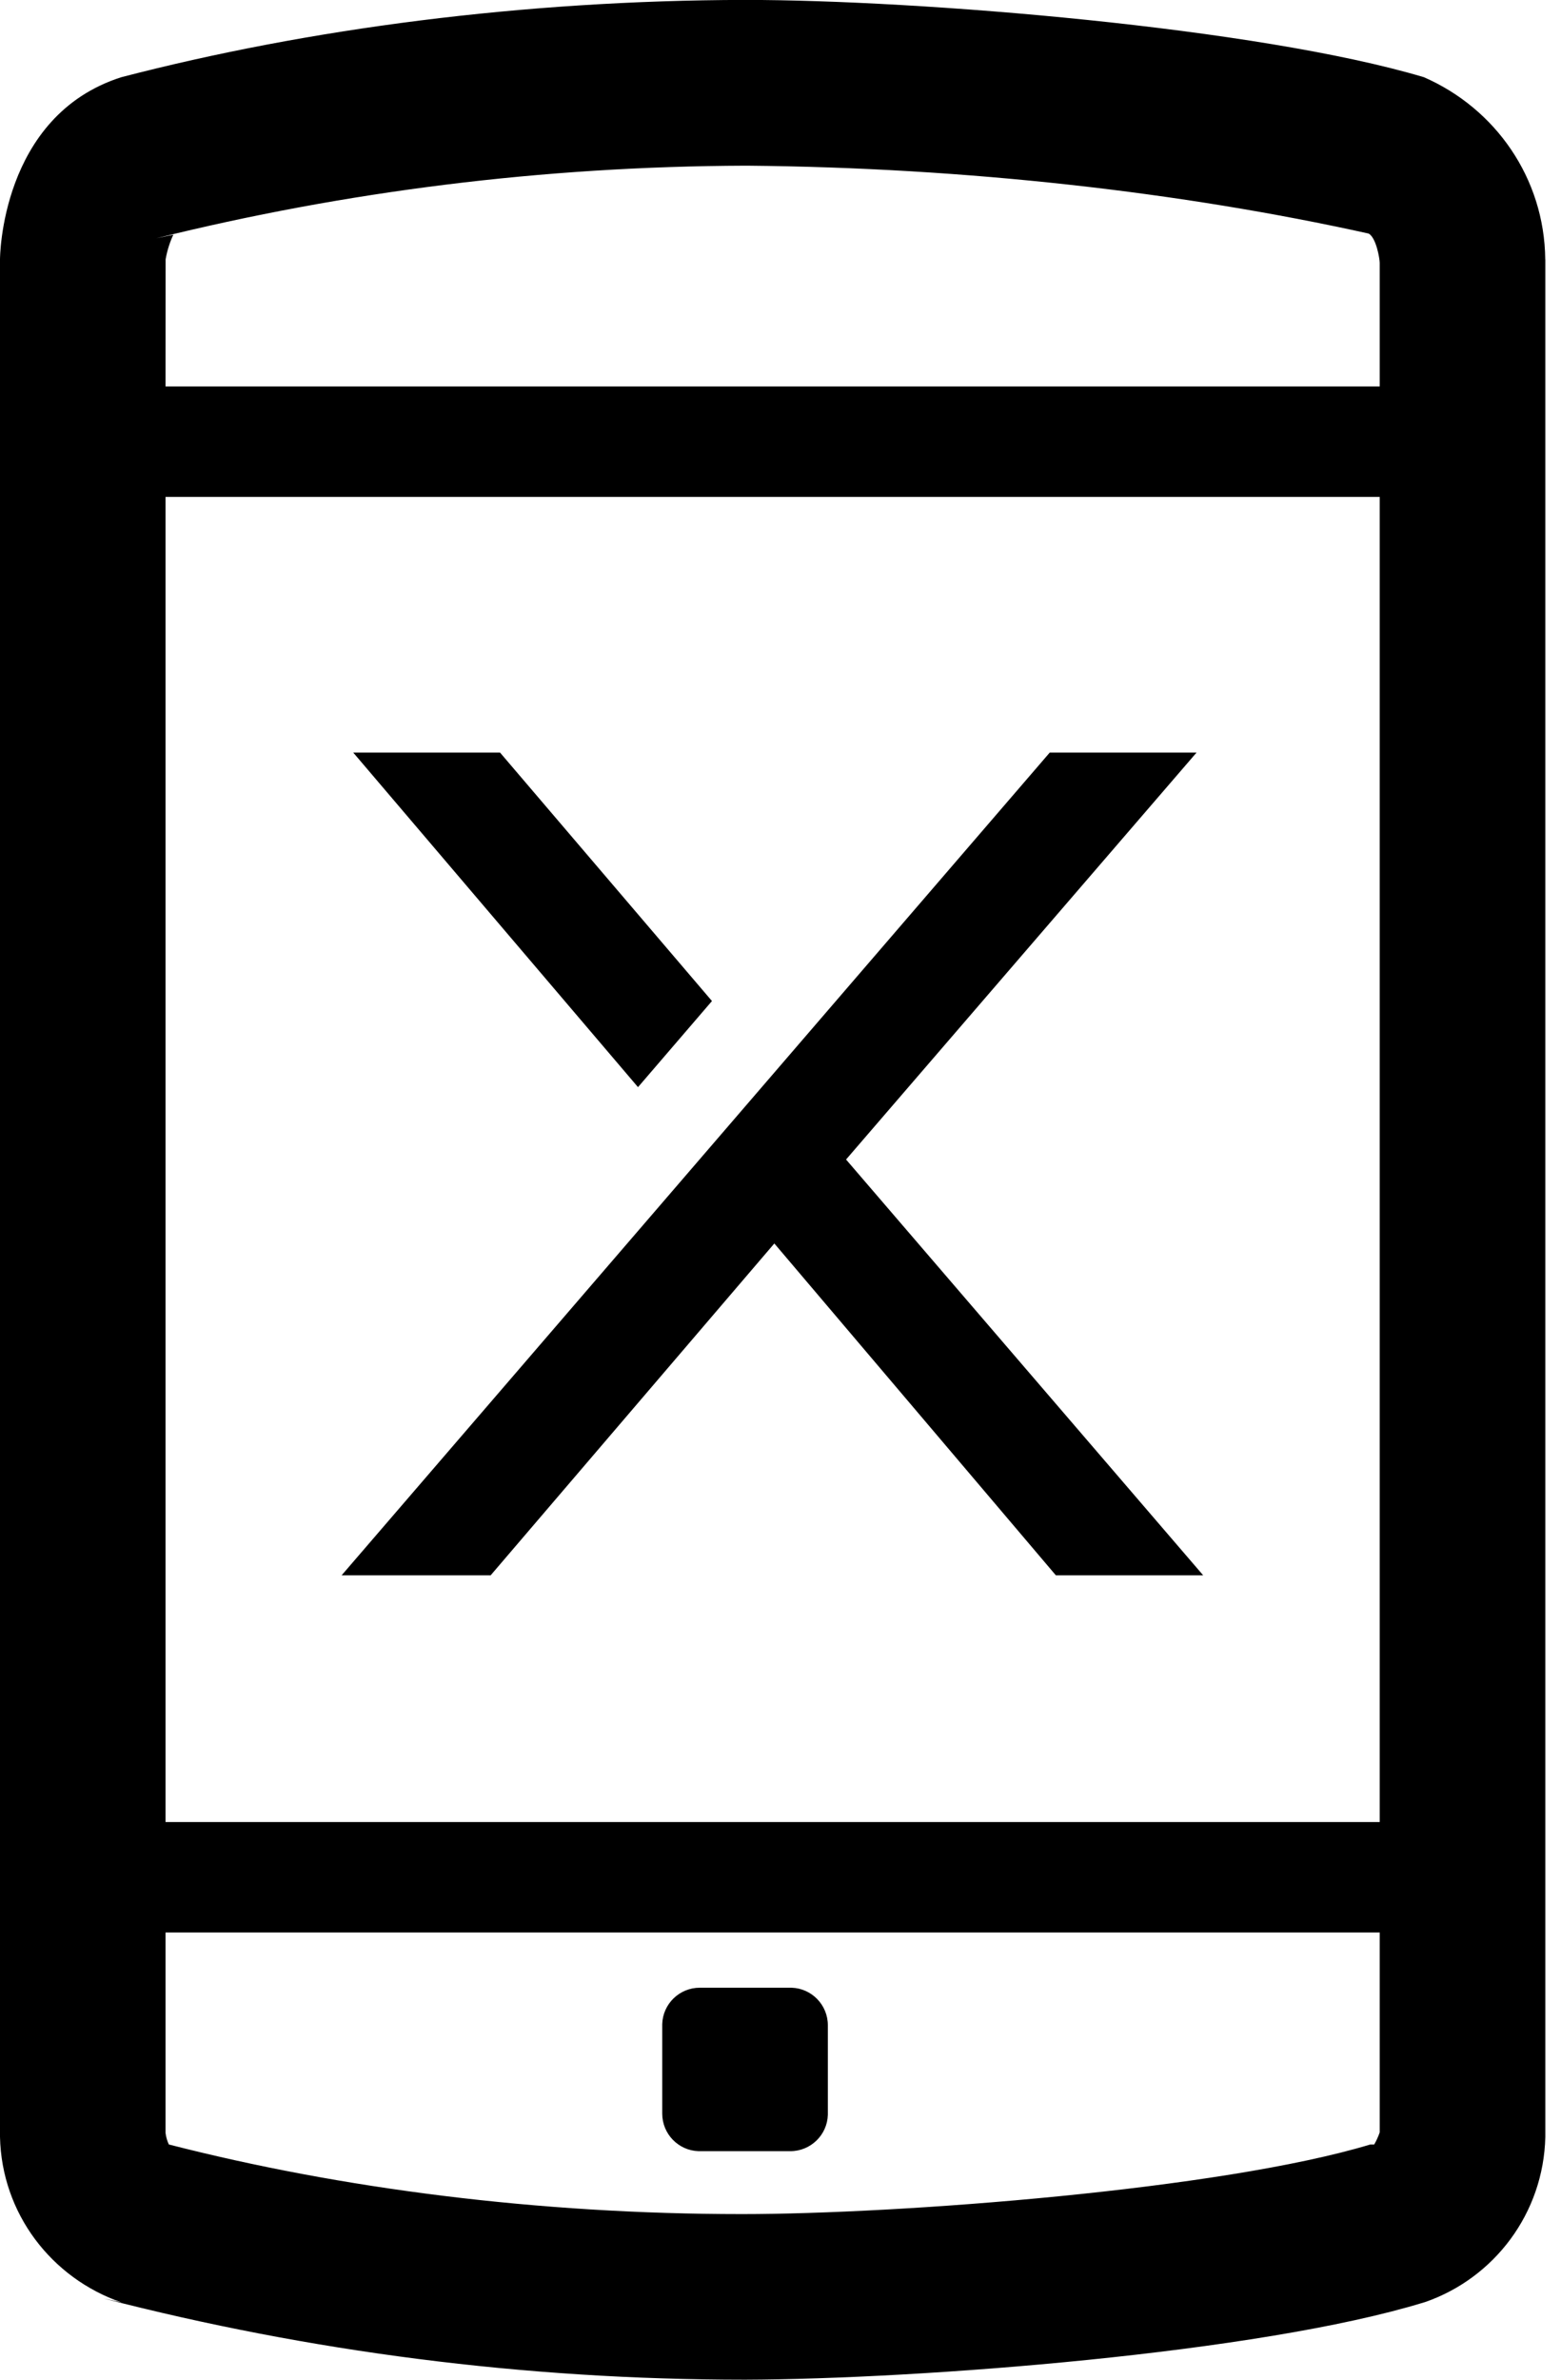 <!-- Generated by IcoMoon.io -->
<svg version="1.1" xmlns="http://www.w3.org/2000/svg" width="21" height="32" viewBox="0 0 21 32">
<title>xperia</title>
<path d="M20.789 3.49v25.244c-0.023 1.032-0.691 1.901-1.617 2.222l-0.017 0.005c-2.227 0.683-6.793 1.032-9.132 1.039-2.98-0-5.871-0.38-8.629-1.092l0.239 0.052c-0.942-0.326-1.611-1.196-1.633-2.225l-0-0.003v-25.244s0-1.93 1.633-2.45c2.517-0.654 5.408-1.033 8.386-1.039h0.004c2.339 0 6.89 0.371 9.132 1.039 0.961 0.419 1.622 1.356 1.633 2.449v0.001zM2.227 5.197h16.334v-1.663c0-0.052-0.045-0.334-0.148-0.393-2.509-0.556-5.4-0.887-8.363-0.913l-0.019-0c-2.736 0.009-5.39 0.347-7.928 0.976l0.229-0.048c-0.046 0.097-0.082 0.209-0.103 0.326l-0.001 0.008zM2.227 6.682v17.819h16.334v-17.819zM18.561 28.674v-2.688h-16.334v2.695c0.007 0.058 0.023 0.111 0.046 0.159l-0.001-0.003c2.313 0.594 4.968 0.936 7.704 0.936 0.004 0 0.007 0 0.011 0h-0.001c2.109 0 6.43-0.327 8.449-0.936h0.052c0.027-0.046 0.052-0.1 0.072-0.157l0.002-0.007zM10.617 26.729h-1.188c-0.005-0-0.010-0-0.015-0-0.274 0-0.497 0.218-0.505 0.489l-0 0.001v1.188c-0 0.005-0 0.010-0 0.015 0 0.274 0.218 0.497 0.489 0.505l0.001 0h1.218c0.005 0 0.010 0 0.015 0 0.274 0 0.497-0.218 0.505-0.489l0-0.001v-1.188c0-0.005 0-0.010 0-0.015 0-0.274-0.218-0.497-0.489-0.505l-0.001-0z"></path>
<path d="M9.578 13.461l-2.851-3.341h-1.975l3.831 4.499 0.995-1.158z"></path>
<path d="M16.097 10.12h-1.975l-9.526 11.063h2.005l3.816-4.462 3.787 4.462h1.982l-4.804-5.591 4.715-5.472z"></path>
</svg>
